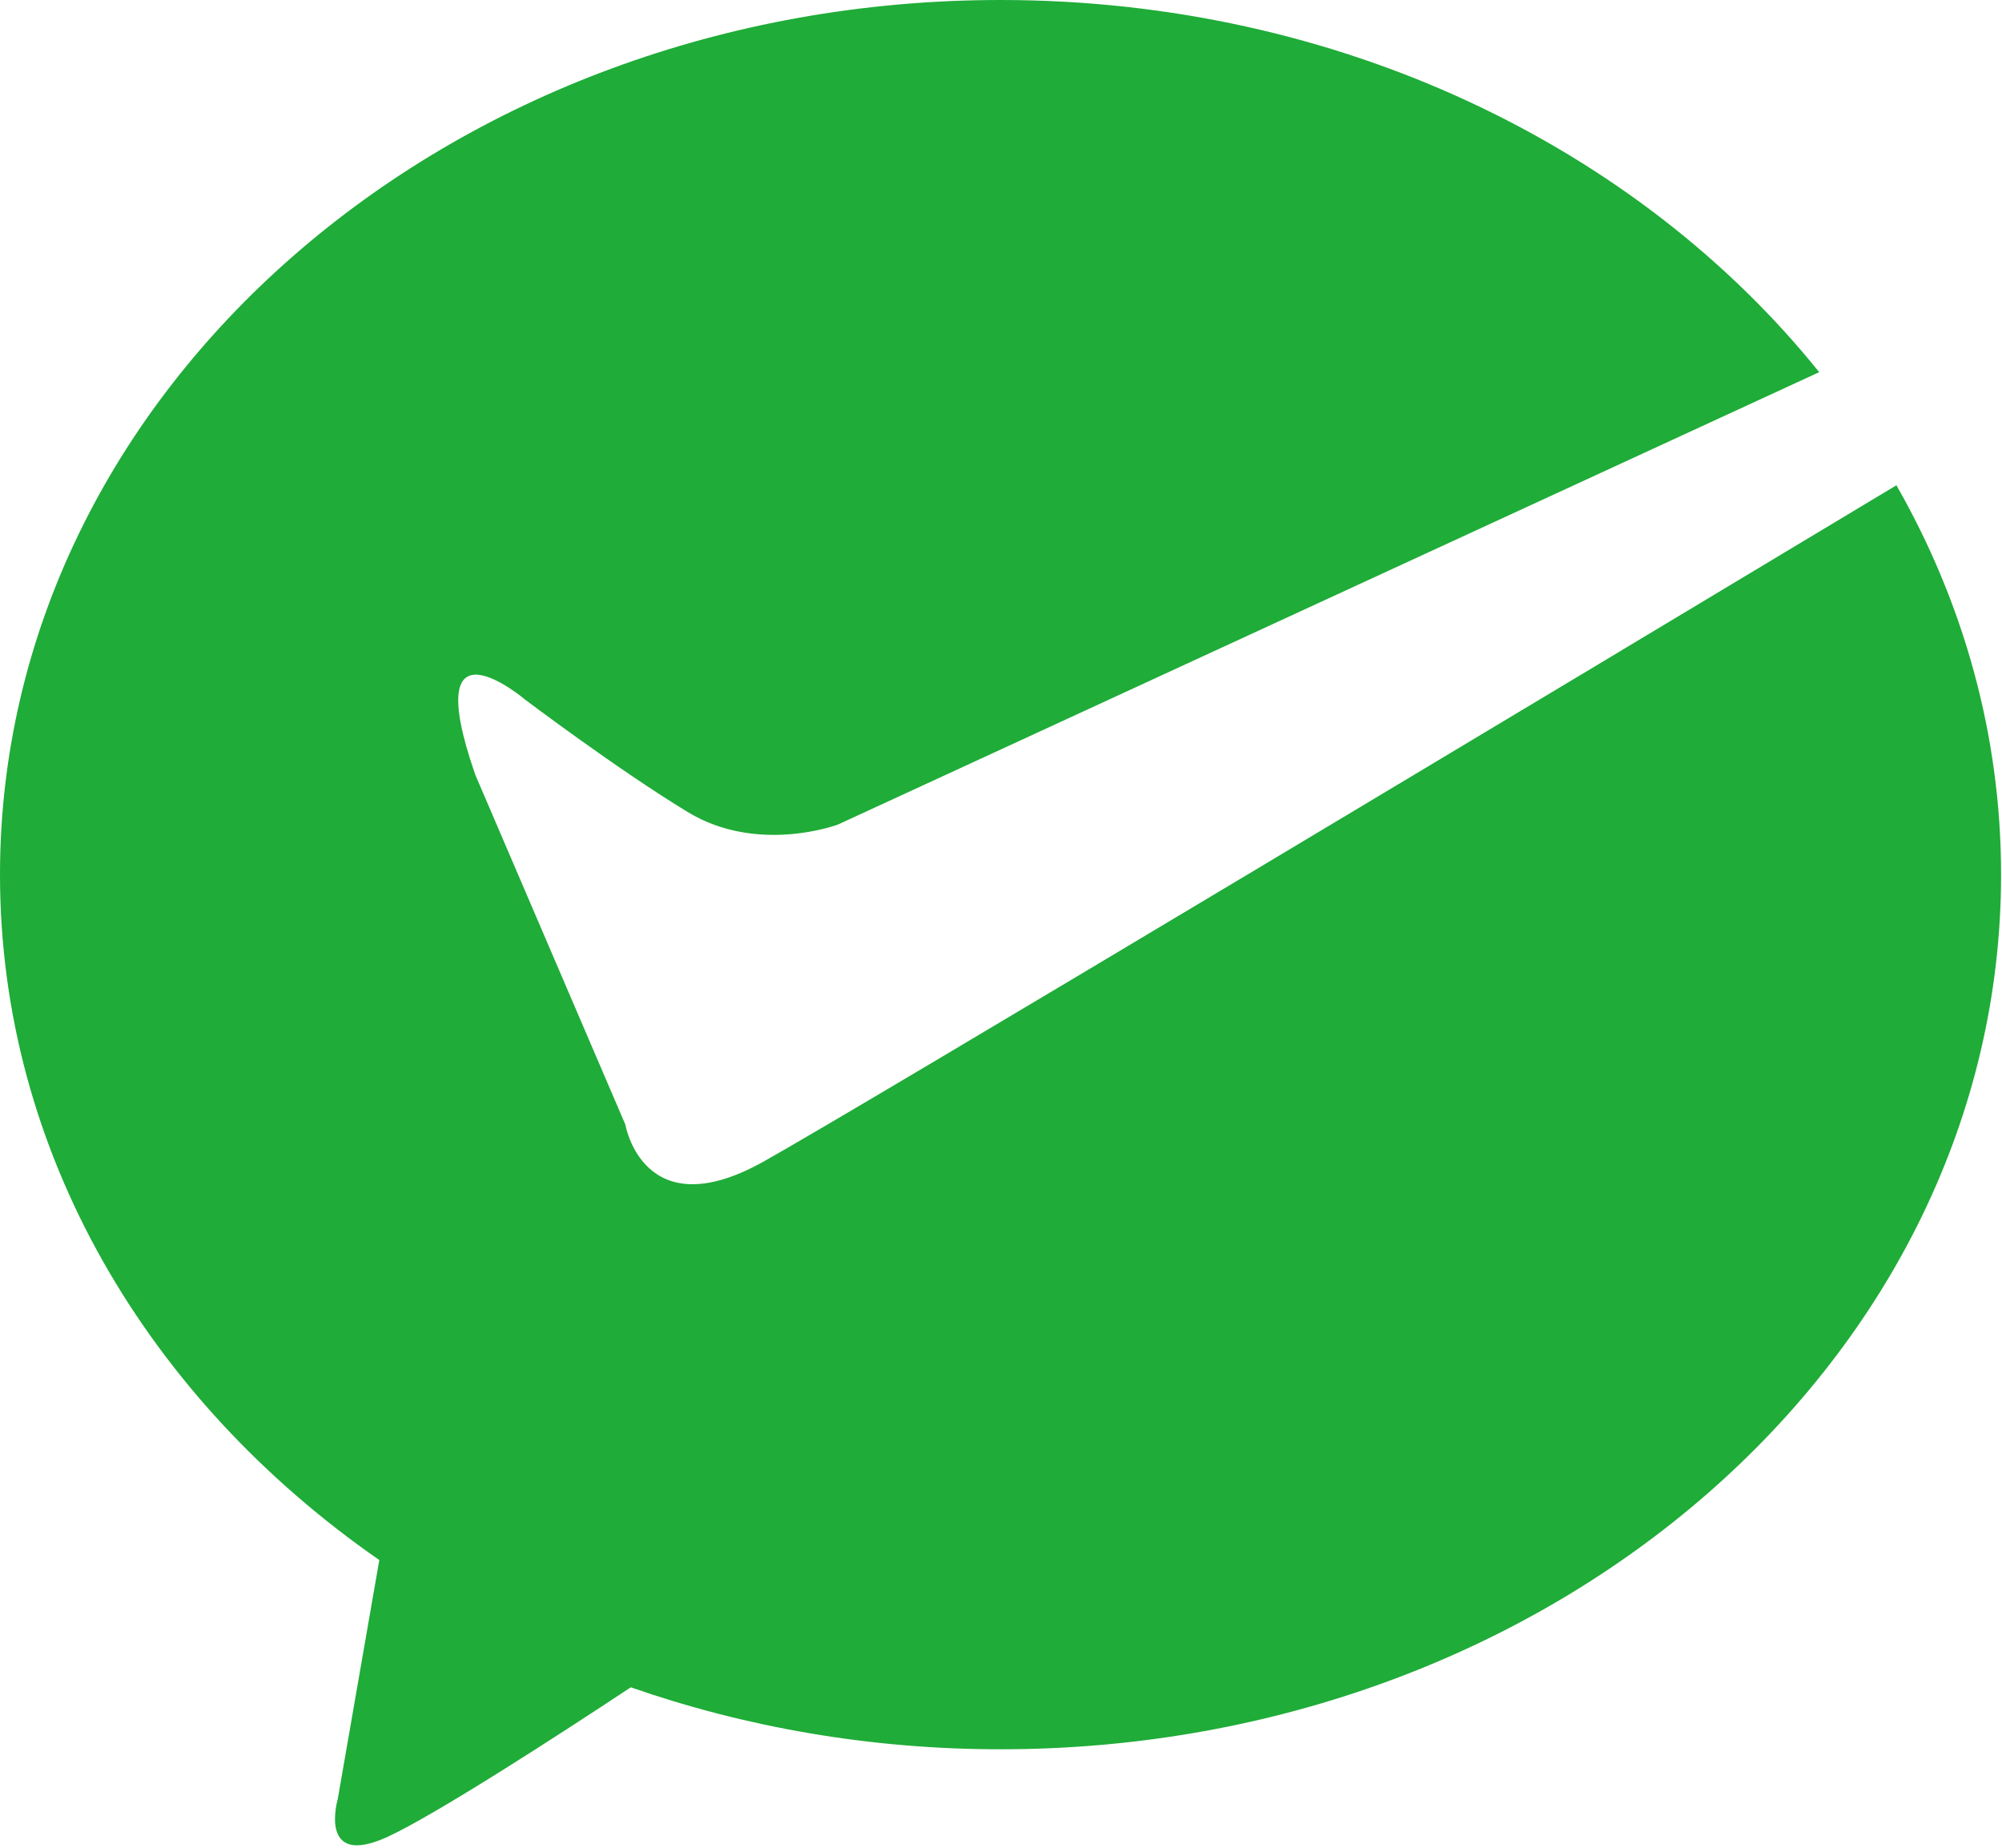 <?xml version="1.0" encoding="UTF-8"?>
<svg width="26px" height="24px" viewBox="0 0 26 24" version="1.1" xmlns="http://www.w3.org/2000/svg" xmlns:xlink="http://www.w3.org/1999/xlink">
    <!-- Generator: Sketch 52.5 (67469) - http://www.bohemiancoding.com/sketch -->
    <title>Fill 1</title>
    <desc>Created with Sketch.</desc>
    <g id="Page-1" stroke="none" stroke-width="1" fill="none" fill-rule="evenodd">
        <g id="立即购买11" transform="translate(-24, -465)" fill="#1FAC38">
            <g id="分组-23" transform="translate(0, 280)">
                <g id="分组-2" transform="translate(24, 185)">
                    <path d="M9.908,15.092 C8.352,15.958 8.121,14.606 8.121,14.606 L6.172,10.062 C5.422,7.902 6.821,9.088 6.821,9.088 C6.821,9.088 8.021,9.995 8.933,10.548 C9.843,11.101 10.882,10.71 10.882,10.71 L23.626,4.834 C21.275,1.911 17.391,0 12.994,0 C5.817,0 0,5.086 0,11.36 C0,14.969 1.926,18.181 4.926,20.263 L4.386,23.37 C4.386,23.37 4.122,24.278 5.036,23.857 C5.659,23.569 7.247,22.542 8.192,21.916 C9.678,22.434 11.297,22.721 12.994,22.721 C20.17,22.721 25.988,17.635 25.988,11.36 C25.988,9.543 25.498,7.826 24.629,6.303 C20.569,8.744 11.124,14.415 9.908,15.092 Z" id="Fill-1"></path>
                </g>
            </g>
        </g>
    </g>
</svg>